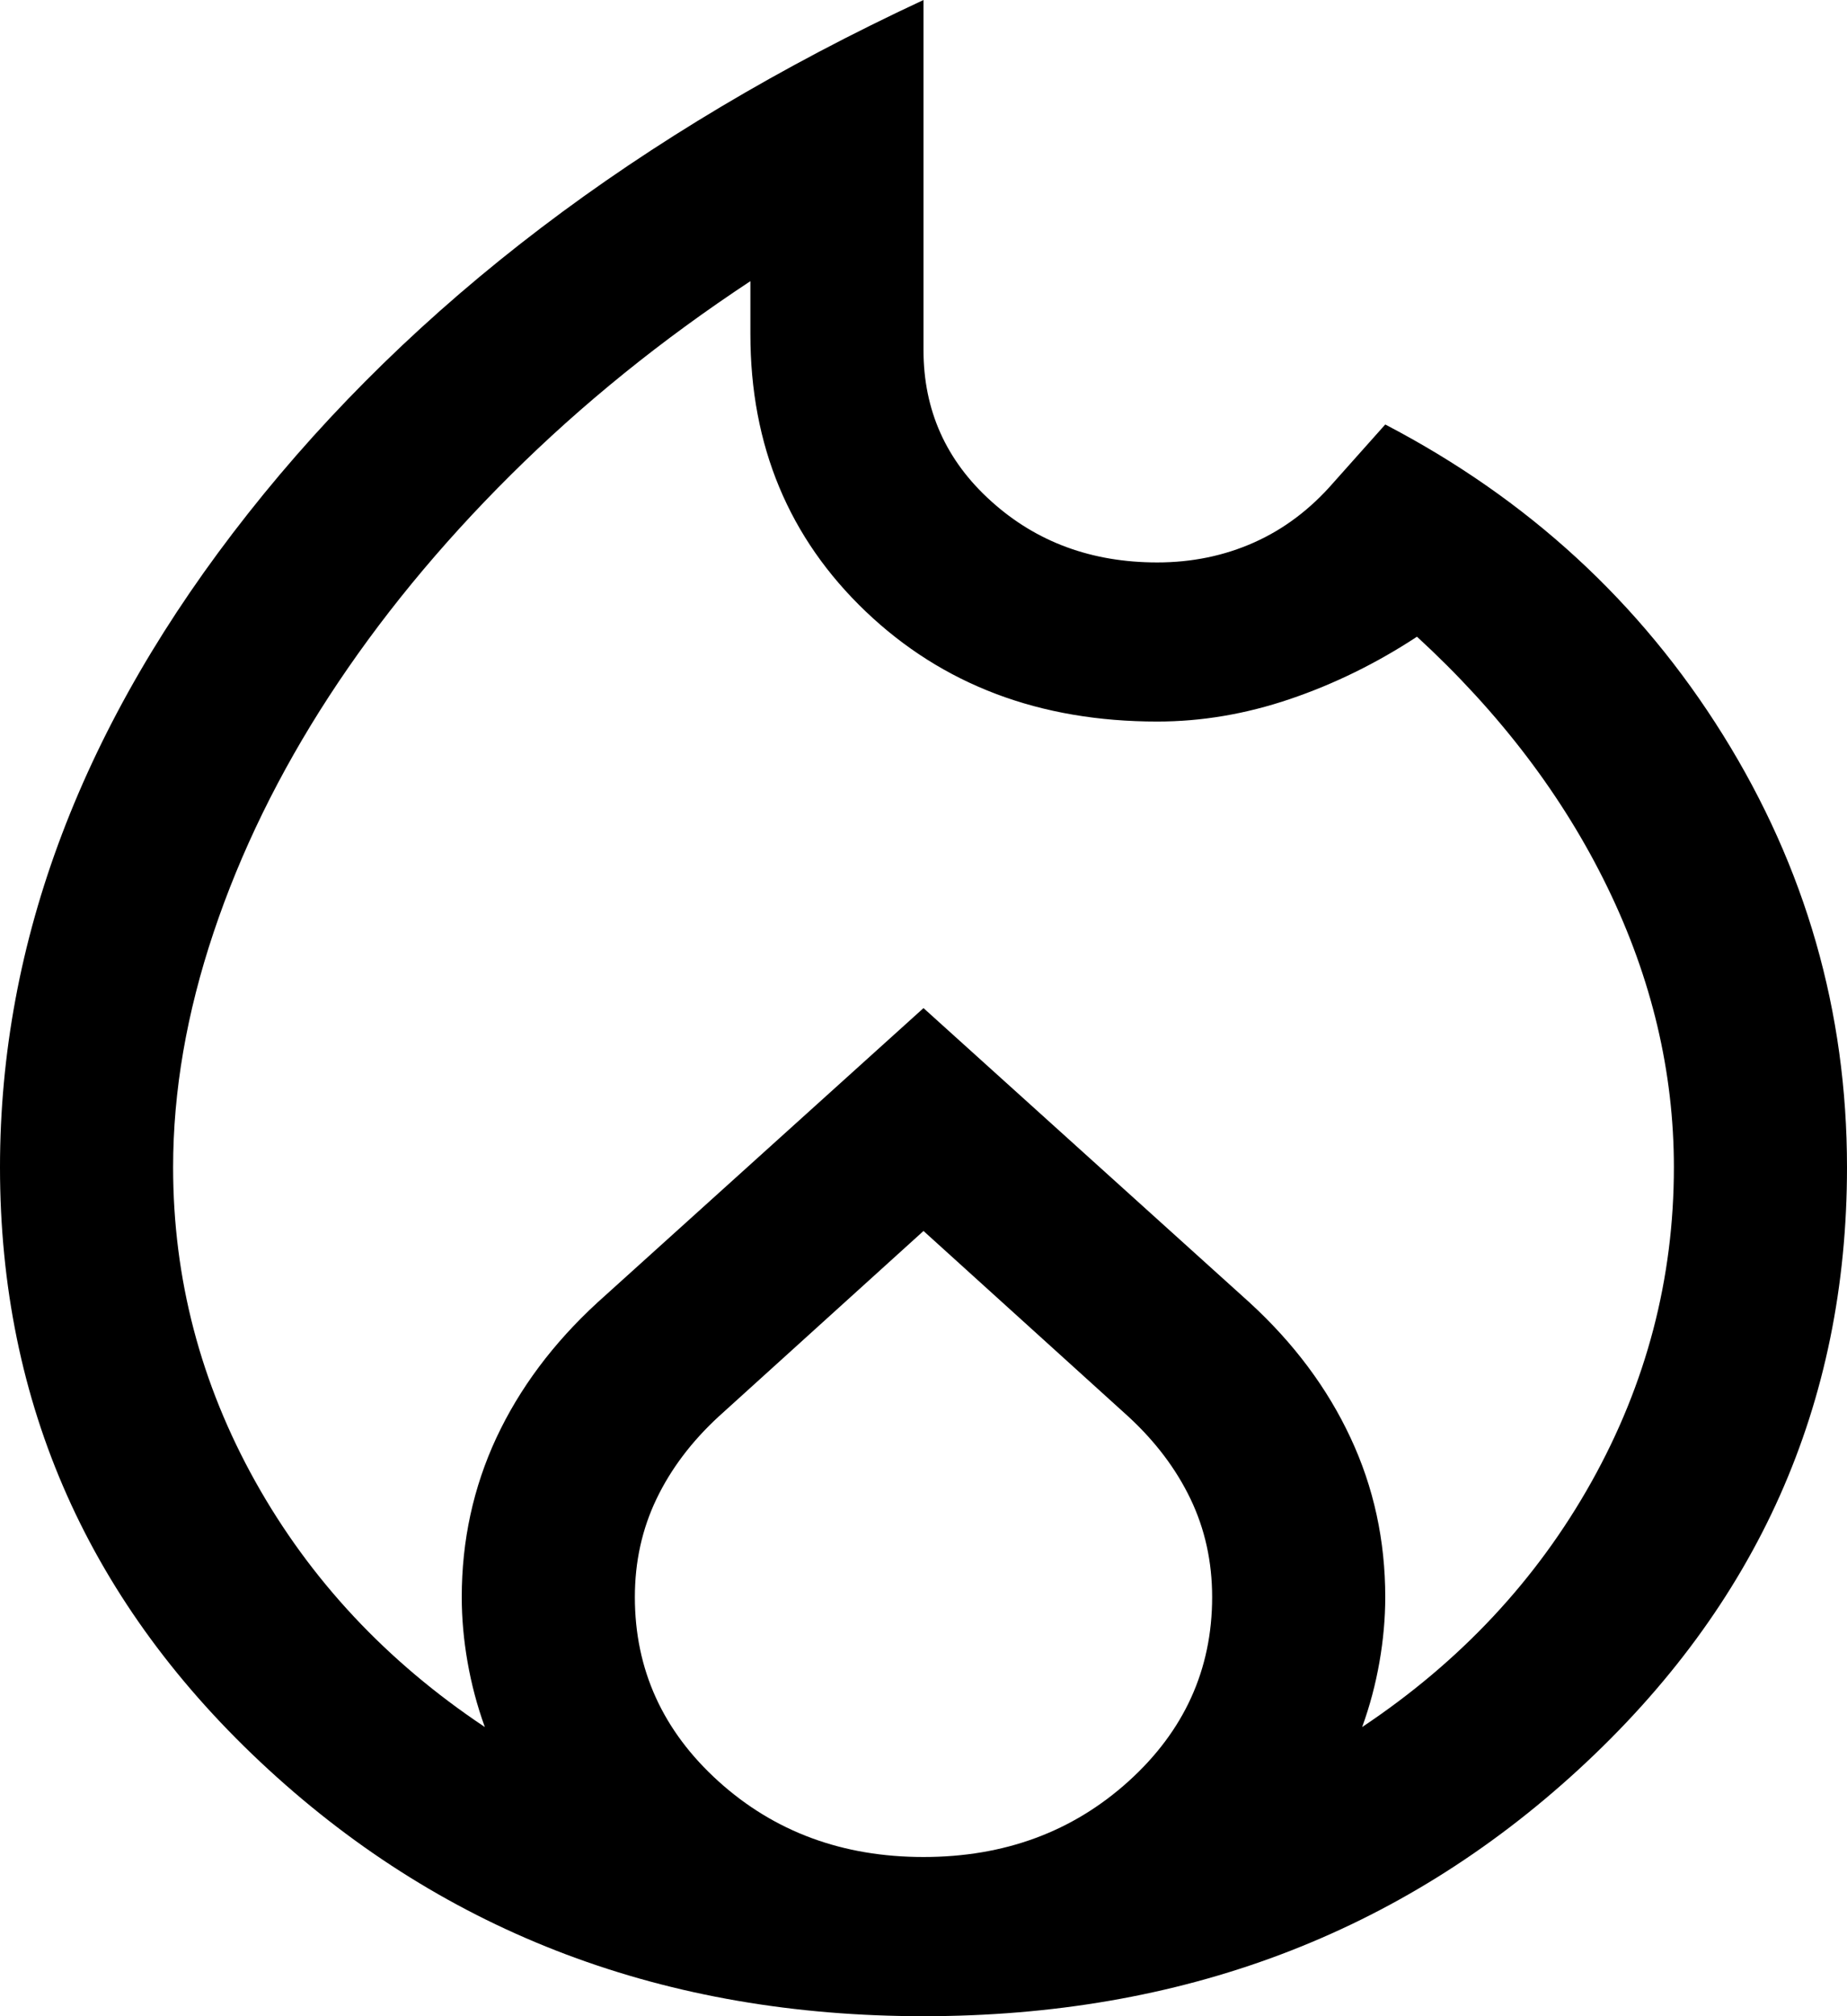<svg width="22" height="24" viewBox="0 0 22 24" xmlns="http://www.w3.org/2000/svg">
<path d="M2.062 13.895C2.062 15.221 2.389 16.468 3.042 17.637C3.695 18.805 4.606 19.779 5.775 20.558C5.683 20.305 5.615 20.047 5.569 19.784C5.523 19.521 5.5 19.263 5.5 19.011C5.5 18.337 5.638 17.705 5.912 17.116C6.188 16.526 6.589 15.989 7.116 15.505L11 12L14.884 15.505C15.412 15.989 15.812 16.526 16.087 17.116C16.363 17.705 16.5 18.337 16.5 19.011C16.5 19.263 16.477 19.521 16.431 19.784C16.385 20.047 16.317 20.305 16.225 20.558C17.394 19.779 18.305 18.805 18.958 17.637C19.611 16.468 19.938 15.221 19.938 13.895C19.938 12.758 19.674 11.647 19.147 10.563C18.62 9.479 17.863 8.484 16.878 7.579C16.397 7.895 15.893 8.142 15.366 8.321C14.838 8.5 14.312 8.589 13.784 8.589C12.386 8.589 11.229 8.153 10.312 7.279C9.396 6.405 8.938 5.305 8.938 3.979V3.347C7.883 4.042 6.932 4.811 6.084 5.653C5.236 6.495 4.515 7.374 3.919 8.289C3.323 9.205 2.865 10.142 2.544 11.1C2.223 12.058 2.062 12.989 2.062 13.895ZM11 14.653L8.559 16.863C8.239 17.158 7.992 17.484 7.82 17.842C7.648 18.2 7.562 18.59 7.562 19.011C7.562 19.874 7.895 20.605 8.559 21.205C9.224 21.805 10.037 22.105 11 22.105C11.963 22.105 12.776 21.805 13.441 21.205C14.105 20.605 14.438 19.874 14.438 19.011C14.438 18.59 14.352 18.2 14.18 17.842C14.008 17.484 13.761 17.158 13.441 16.863L11 14.653ZM11 0V4.168C11 4.884 11.269 5.484 11.808 5.968C12.346 6.453 13.005 6.695 13.784 6.695C14.197 6.695 14.581 6.616 14.936 6.458C15.291 6.3 15.606 6.063 15.881 5.747L16.5 5.053C18.196 5.937 19.537 7.168 20.522 8.747C21.507 10.326 22 12.042 22 13.895C22 16.716 20.934 19.105 18.803 21.063C16.672 23.021 14.071 24 11 24C7.929 24 5.328 23.021 3.197 21.063C1.066 19.105 0 16.716 0 13.895C0 11.2 0.985 8.605 2.956 6.111C4.927 3.616 7.608 1.579 11 0Z" />
</svg>
